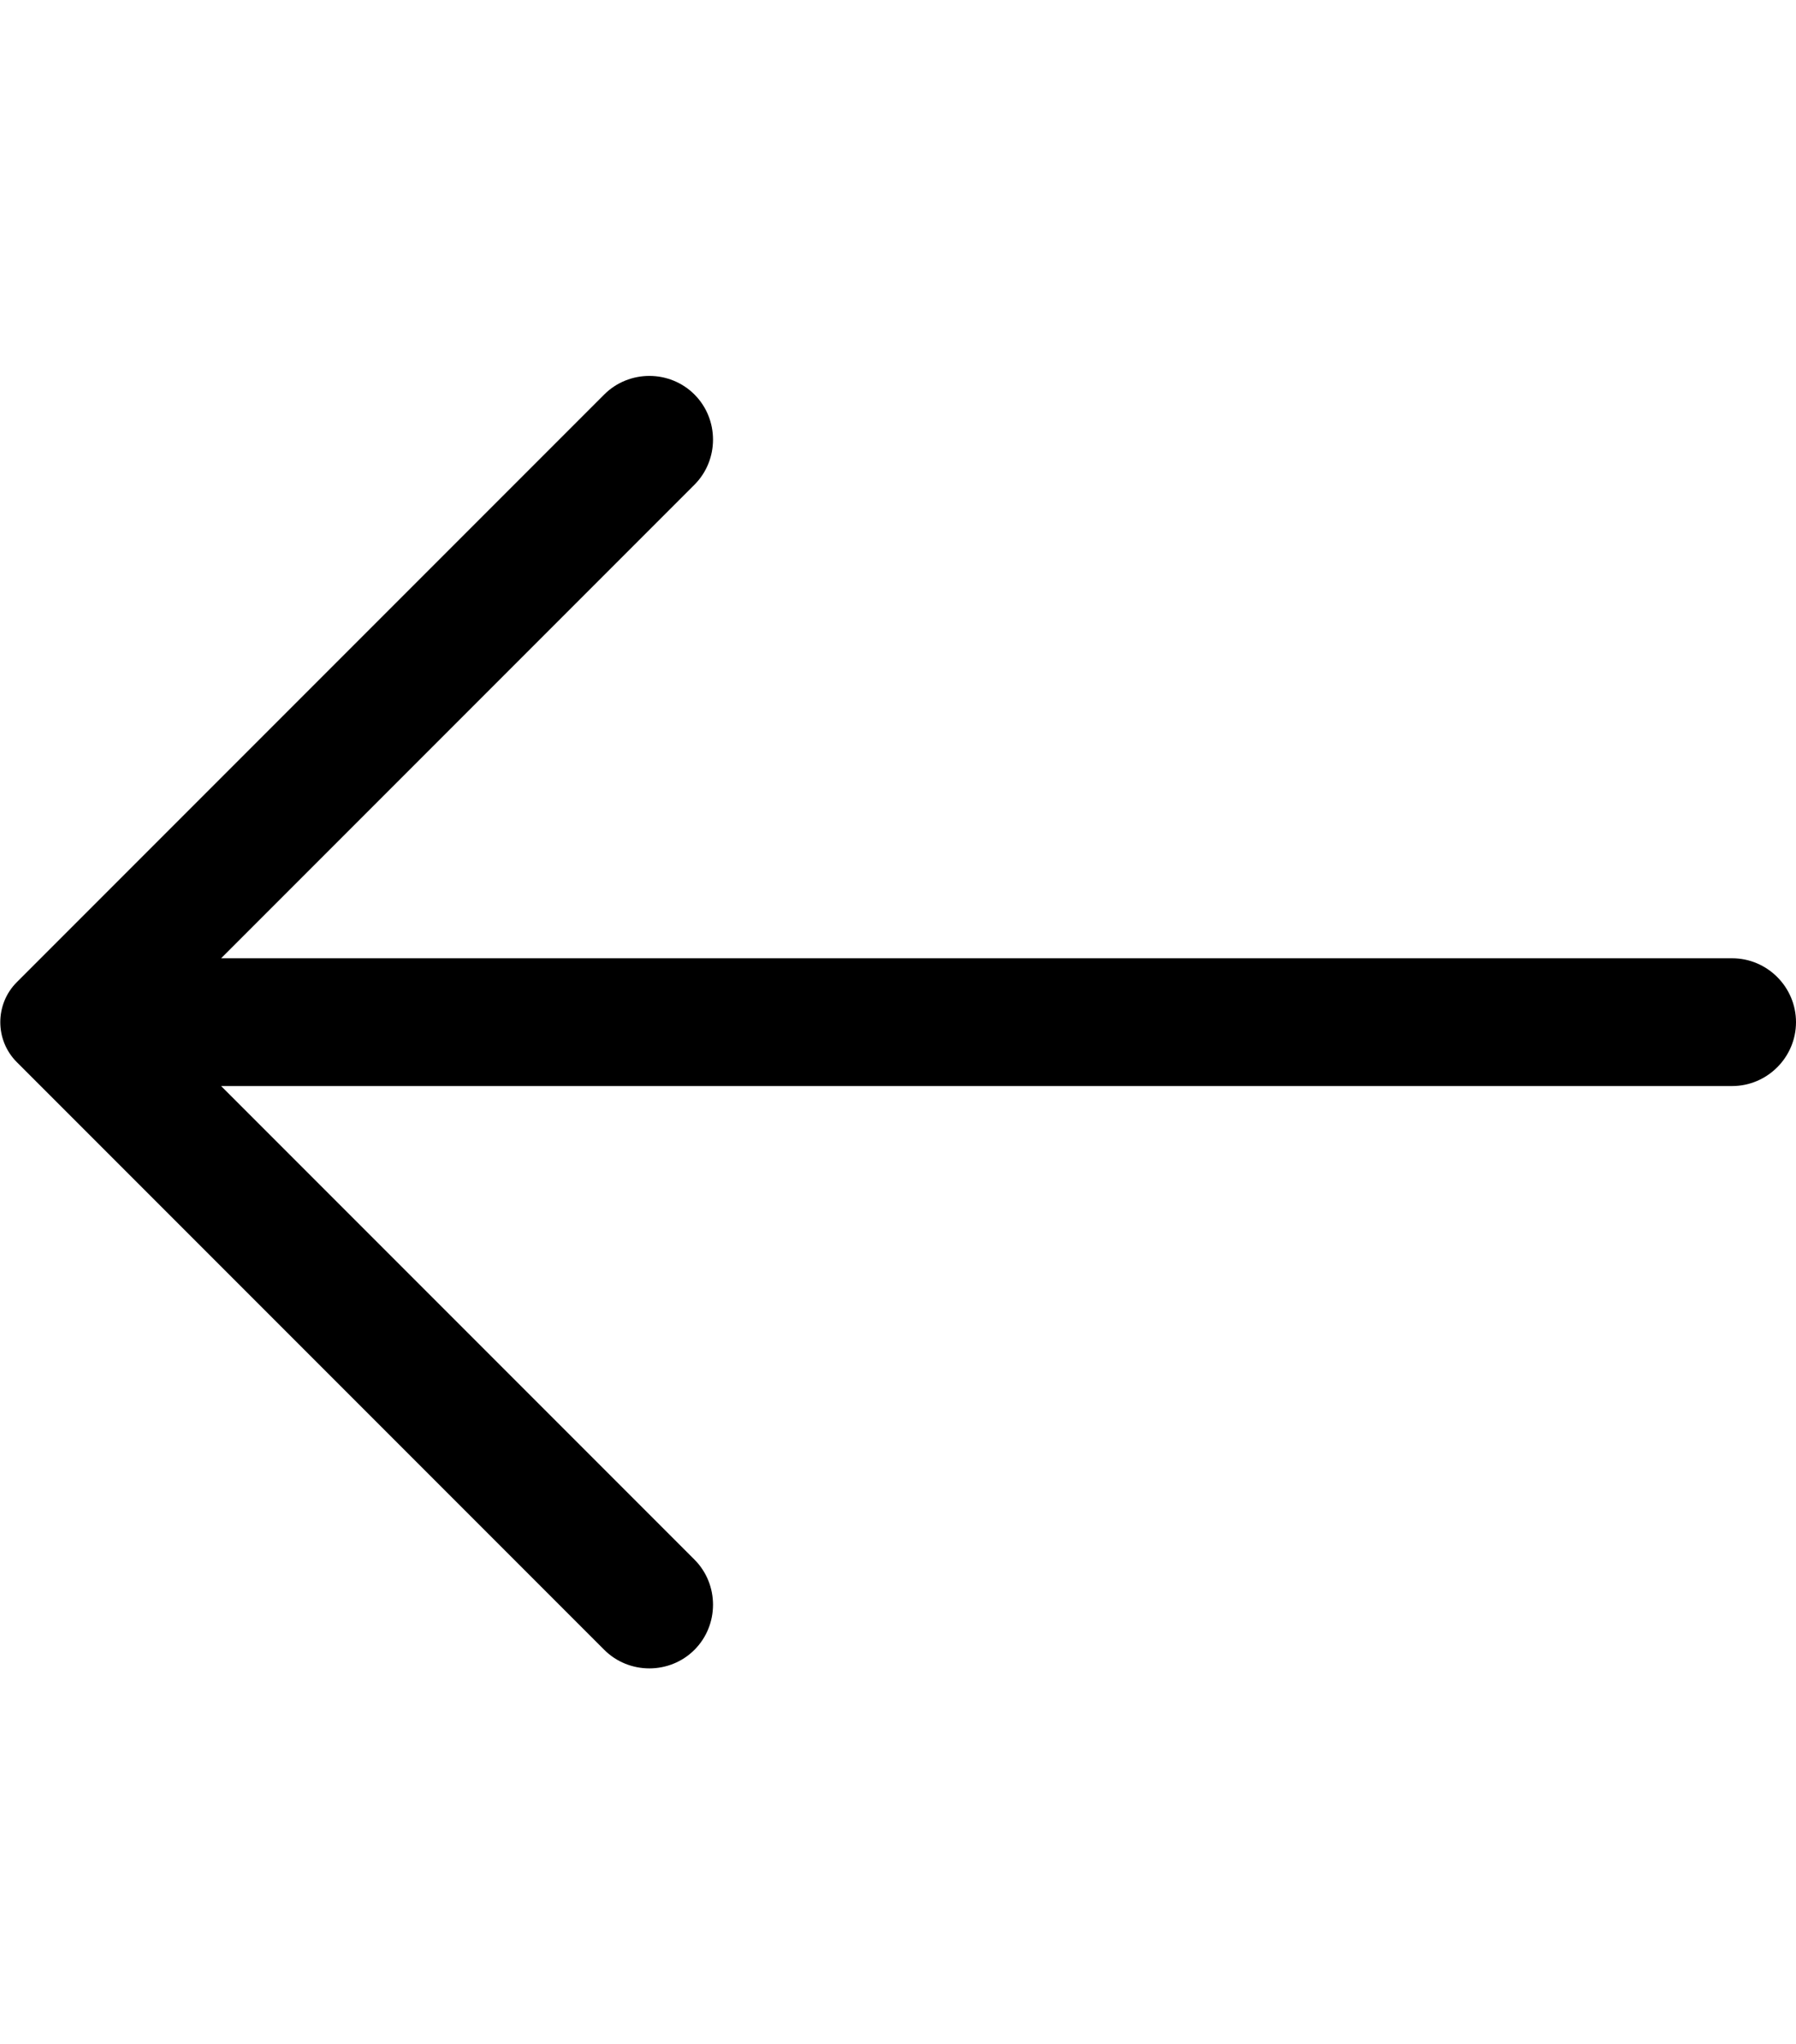 <?xml version="1.0" encoding="utf-8"?>
<!-- Generator: Adobe Illustrator 21.1.0, SVG Export Plug-In . SVG Version: 6.00 Build 0)  -->
<svg version="1.1" id="Layer_1" xmlns="http://www.w3.org/2000/svg" xmlns:xlink="http://www.w3.org/1999/xlink" x="0px" y="0px"
	 viewBox="0 0 450 512" style="enable-background:new 0 0 450 512;" xml:space="preserve">
<path d="M4.2,246L151.4,98.8c6.2-6.2,16.4-6.2,22.6,0l0,0c6.2,6.2,6.2,16.4,0,22.6L55.4,240H434c8.8,0,16,7.2,16,16v0
	c0,8.8-7.2,16-16,16H55.4L174,390.6c6.2,6.2,6.2,16.4,0,22.6l0,0c-6.2,6.2-16.4,6.2-22.6,0L4.2,266C-1.3,260.5-1.3,251.5,4.2,246z"
	/>
</svg>
